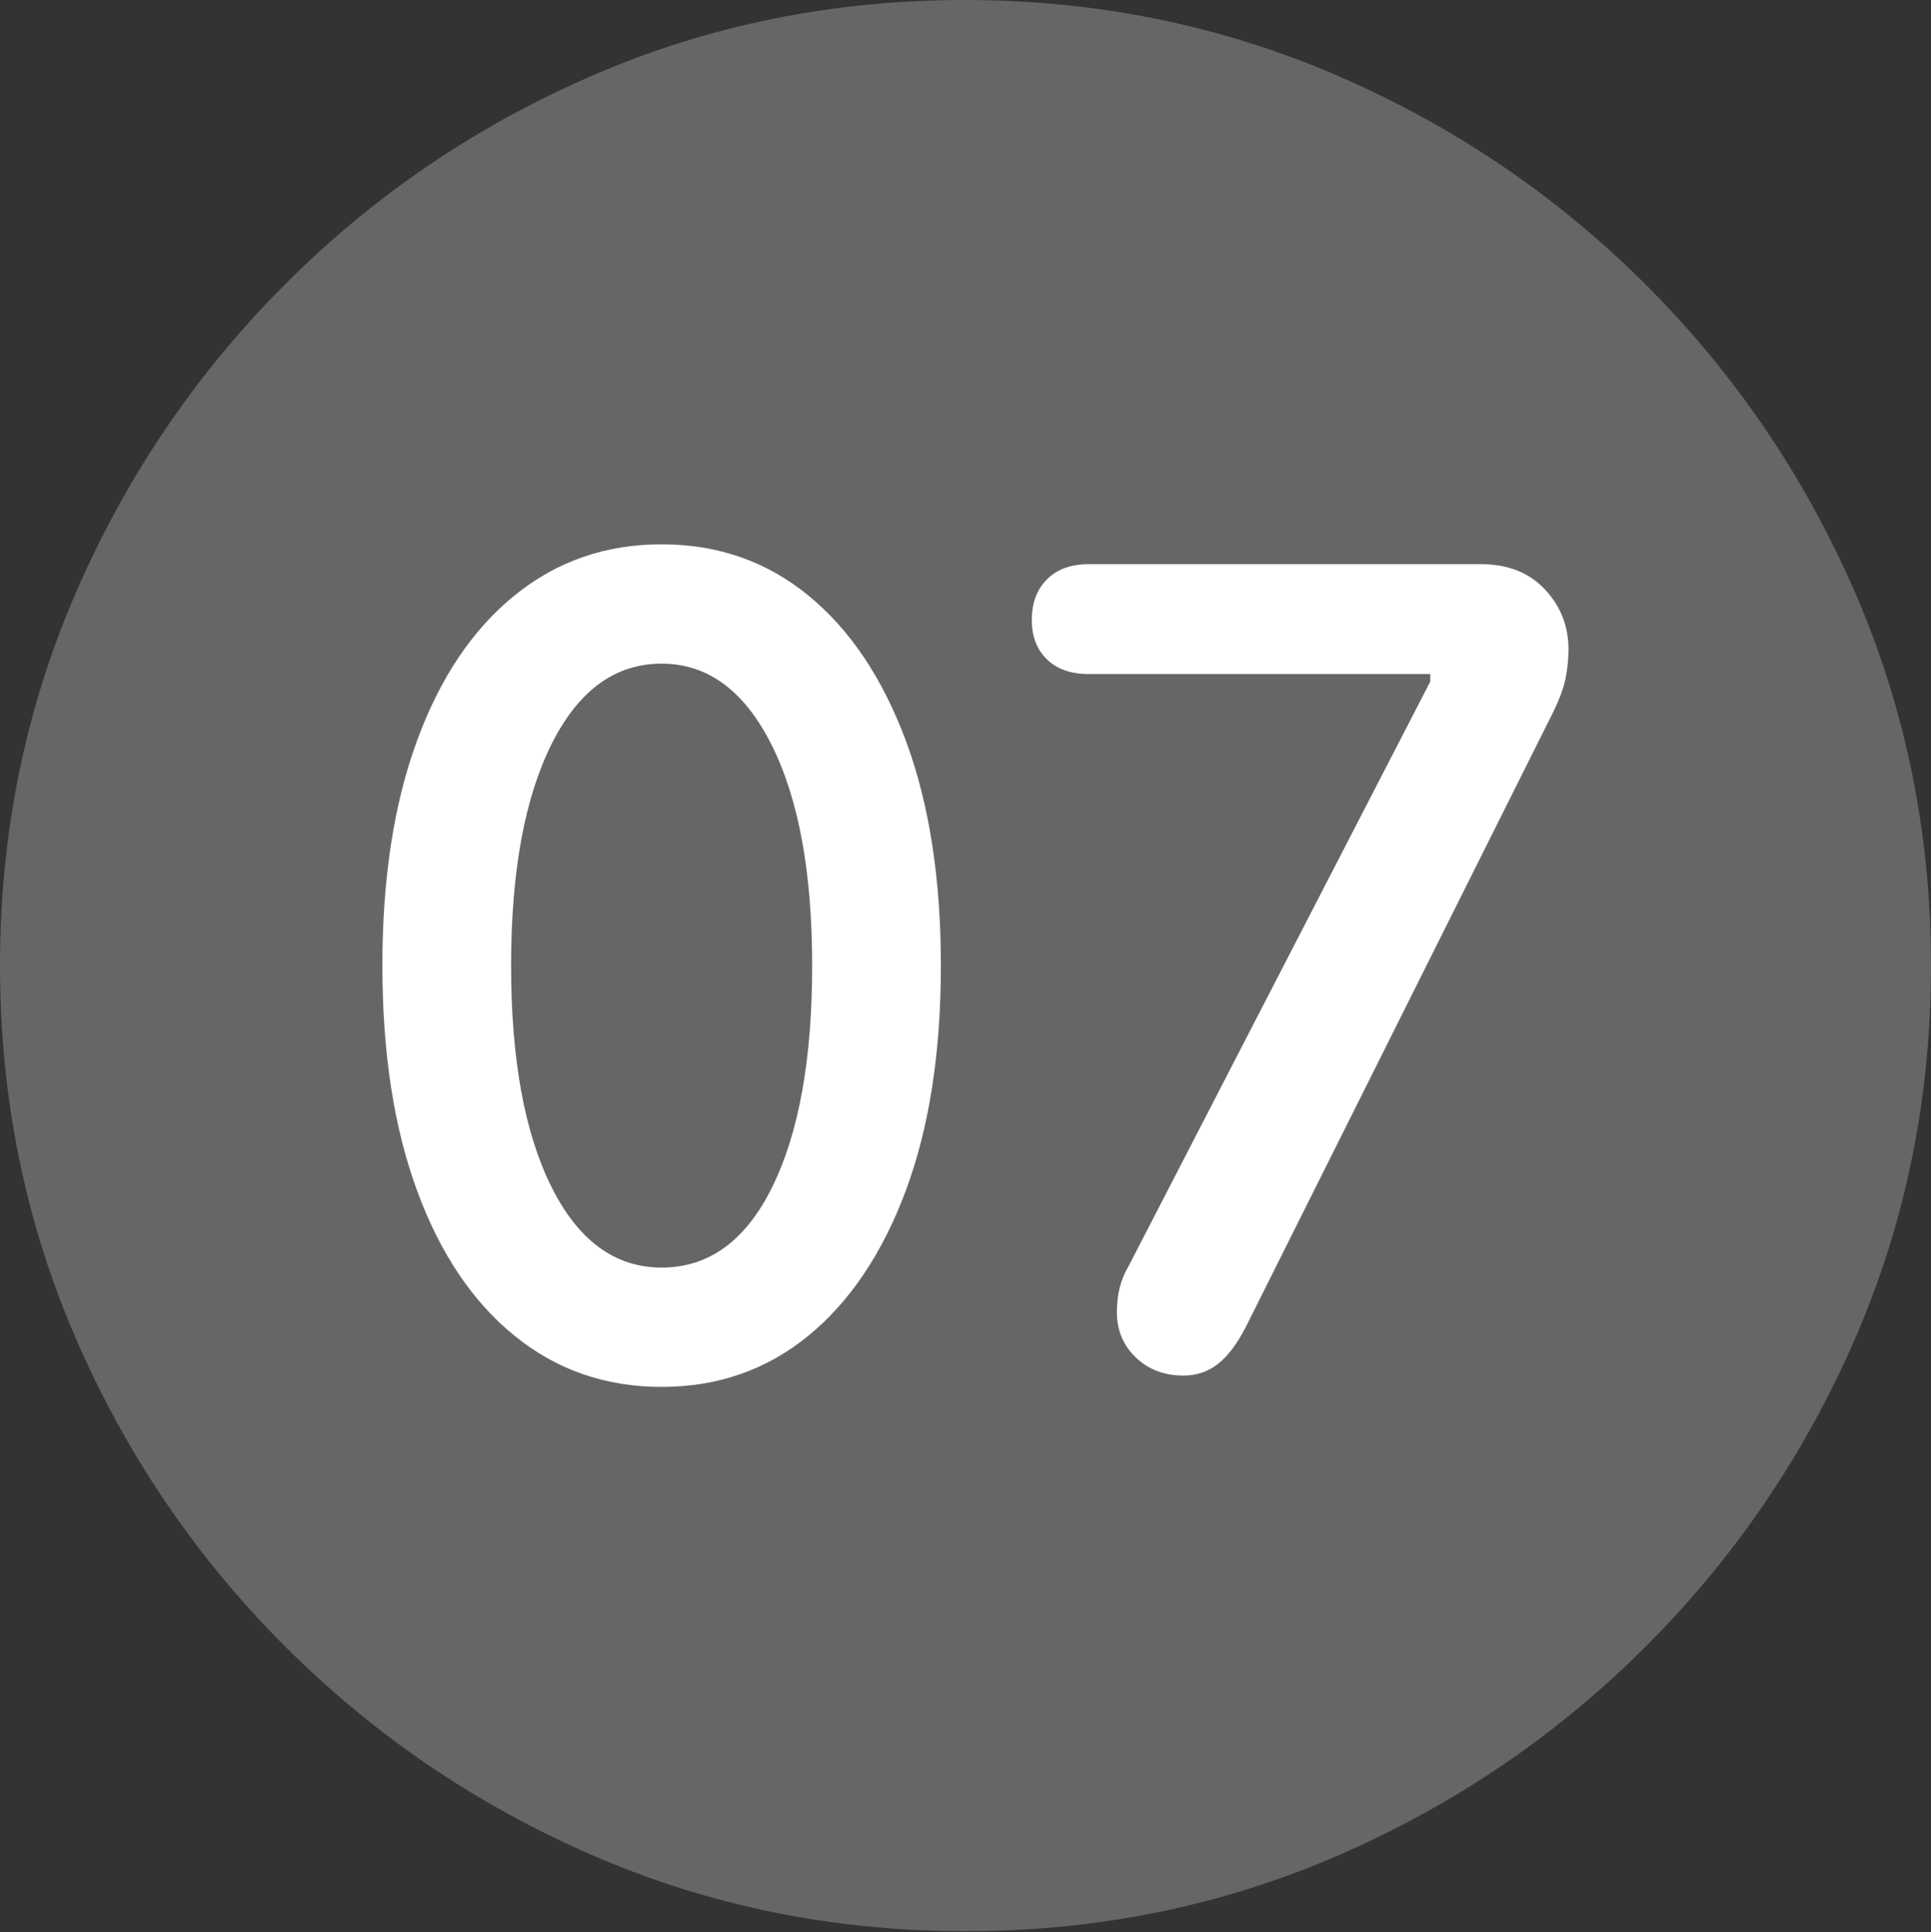 <?xml version="1.0" encoding="UTF-8"?>
<!--Generator: Apple Native CoreSVG 175.5-->
<!DOCTYPE svg
PUBLIC "-//W3C//DTD SVG 1.1//EN"
       "http://www.w3.org/Graphics/SVG/1.1/DTD/svg11.dtd">
<svg version="1.1" xmlns="http://www.w3.org/2000/svg" xmlns:xlink="http://www.w3.org/1999/xlink" width="19.922" height="19.932">
 <rect width="100%" height="100%" fill="#333333" stroke="none"/>
 <g>
  <rect height="19.932" opacity="0" width="19.922" x="0" y="0"/>
  <path d="M9.961 19.922Q12.002 19.922 13.804 19.141Q15.605 18.359 16.982 16.982Q18.359 15.605 19.141 13.804Q19.922 12.002 19.922 9.961Q19.922 7.92 19.141 6.118Q18.359 4.316 16.982 2.939Q15.605 1.562 13.799 0.781Q11.992 0 9.951 0Q7.91 0 6.108 0.781Q4.307 1.562 2.935 2.939Q1.562 4.316 0.781 6.118Q0 7.92 0 9.961Q0 12.002 0.781 13.804Q1.562 15.605 2.939 16.982Q4.316 18.359 6.118 19.141Q7.92 19.922 9.961 19.922Z" fill="rgba(255,255,255,0.25)"/>
  <path d="M6.826 14.307Q5.957 14.307 5.308 13.779Q4.658 13.252 4.302 12.28Q3.945 11.309 3.945 9.961Q3.945 8.613 4.302 7.642Q4.658 6.67 5.308 6.143Q5.957 5.615 6.826 5.615Q7.695 5.615 8.34 6.143Q8.984 6.67 9.346 7.642Q9.707 8.613 9.707 9.961Q9.707 11.309 9.346 12.28Q8.984 13.252 8.34 13.779Q7.695 14.307 6.826 14.307ZM6.826 13.076Q7.559 13.076 7.969 12.241Q8.379 11.406 8.379 9.961Q8.379 8.516 7.959 7.681Q7.539 6.846 6.826 6.846Q6.104 6.846 5.688 7.681Q5.273 8.516 5.273 9.961Q5.273 11.406 5.688 12.241Q6.104 13.076 6.826 13.076ZM12.207 14.19Q11.914 14.19 11.719 14.004Q11.523 13.818 11.523 13.535Q11.523 13.262 11.641 13.066L14.756 7.031L14.756 6.953L11.23 6.953Q10.957 6.953 10.801 6.802Q10.645 6.65 10.645 6.396Q10.645 6.133 10.801 5.977Q10.957 5.82 11.23 5.82L15.283 5.82Q15.693 5.82 15.938 6.079Q16.182 6.338 16.182 6.699Q16.182 6.855 16.148 7.017Q16.113 7.178 15.986 7.422L12.852 13.691Q12.715 13.955 12.563 14.072Q12.412 14.19 12.207 14.19Z" fill="#ffffff"/>
 </g>
</svg>

